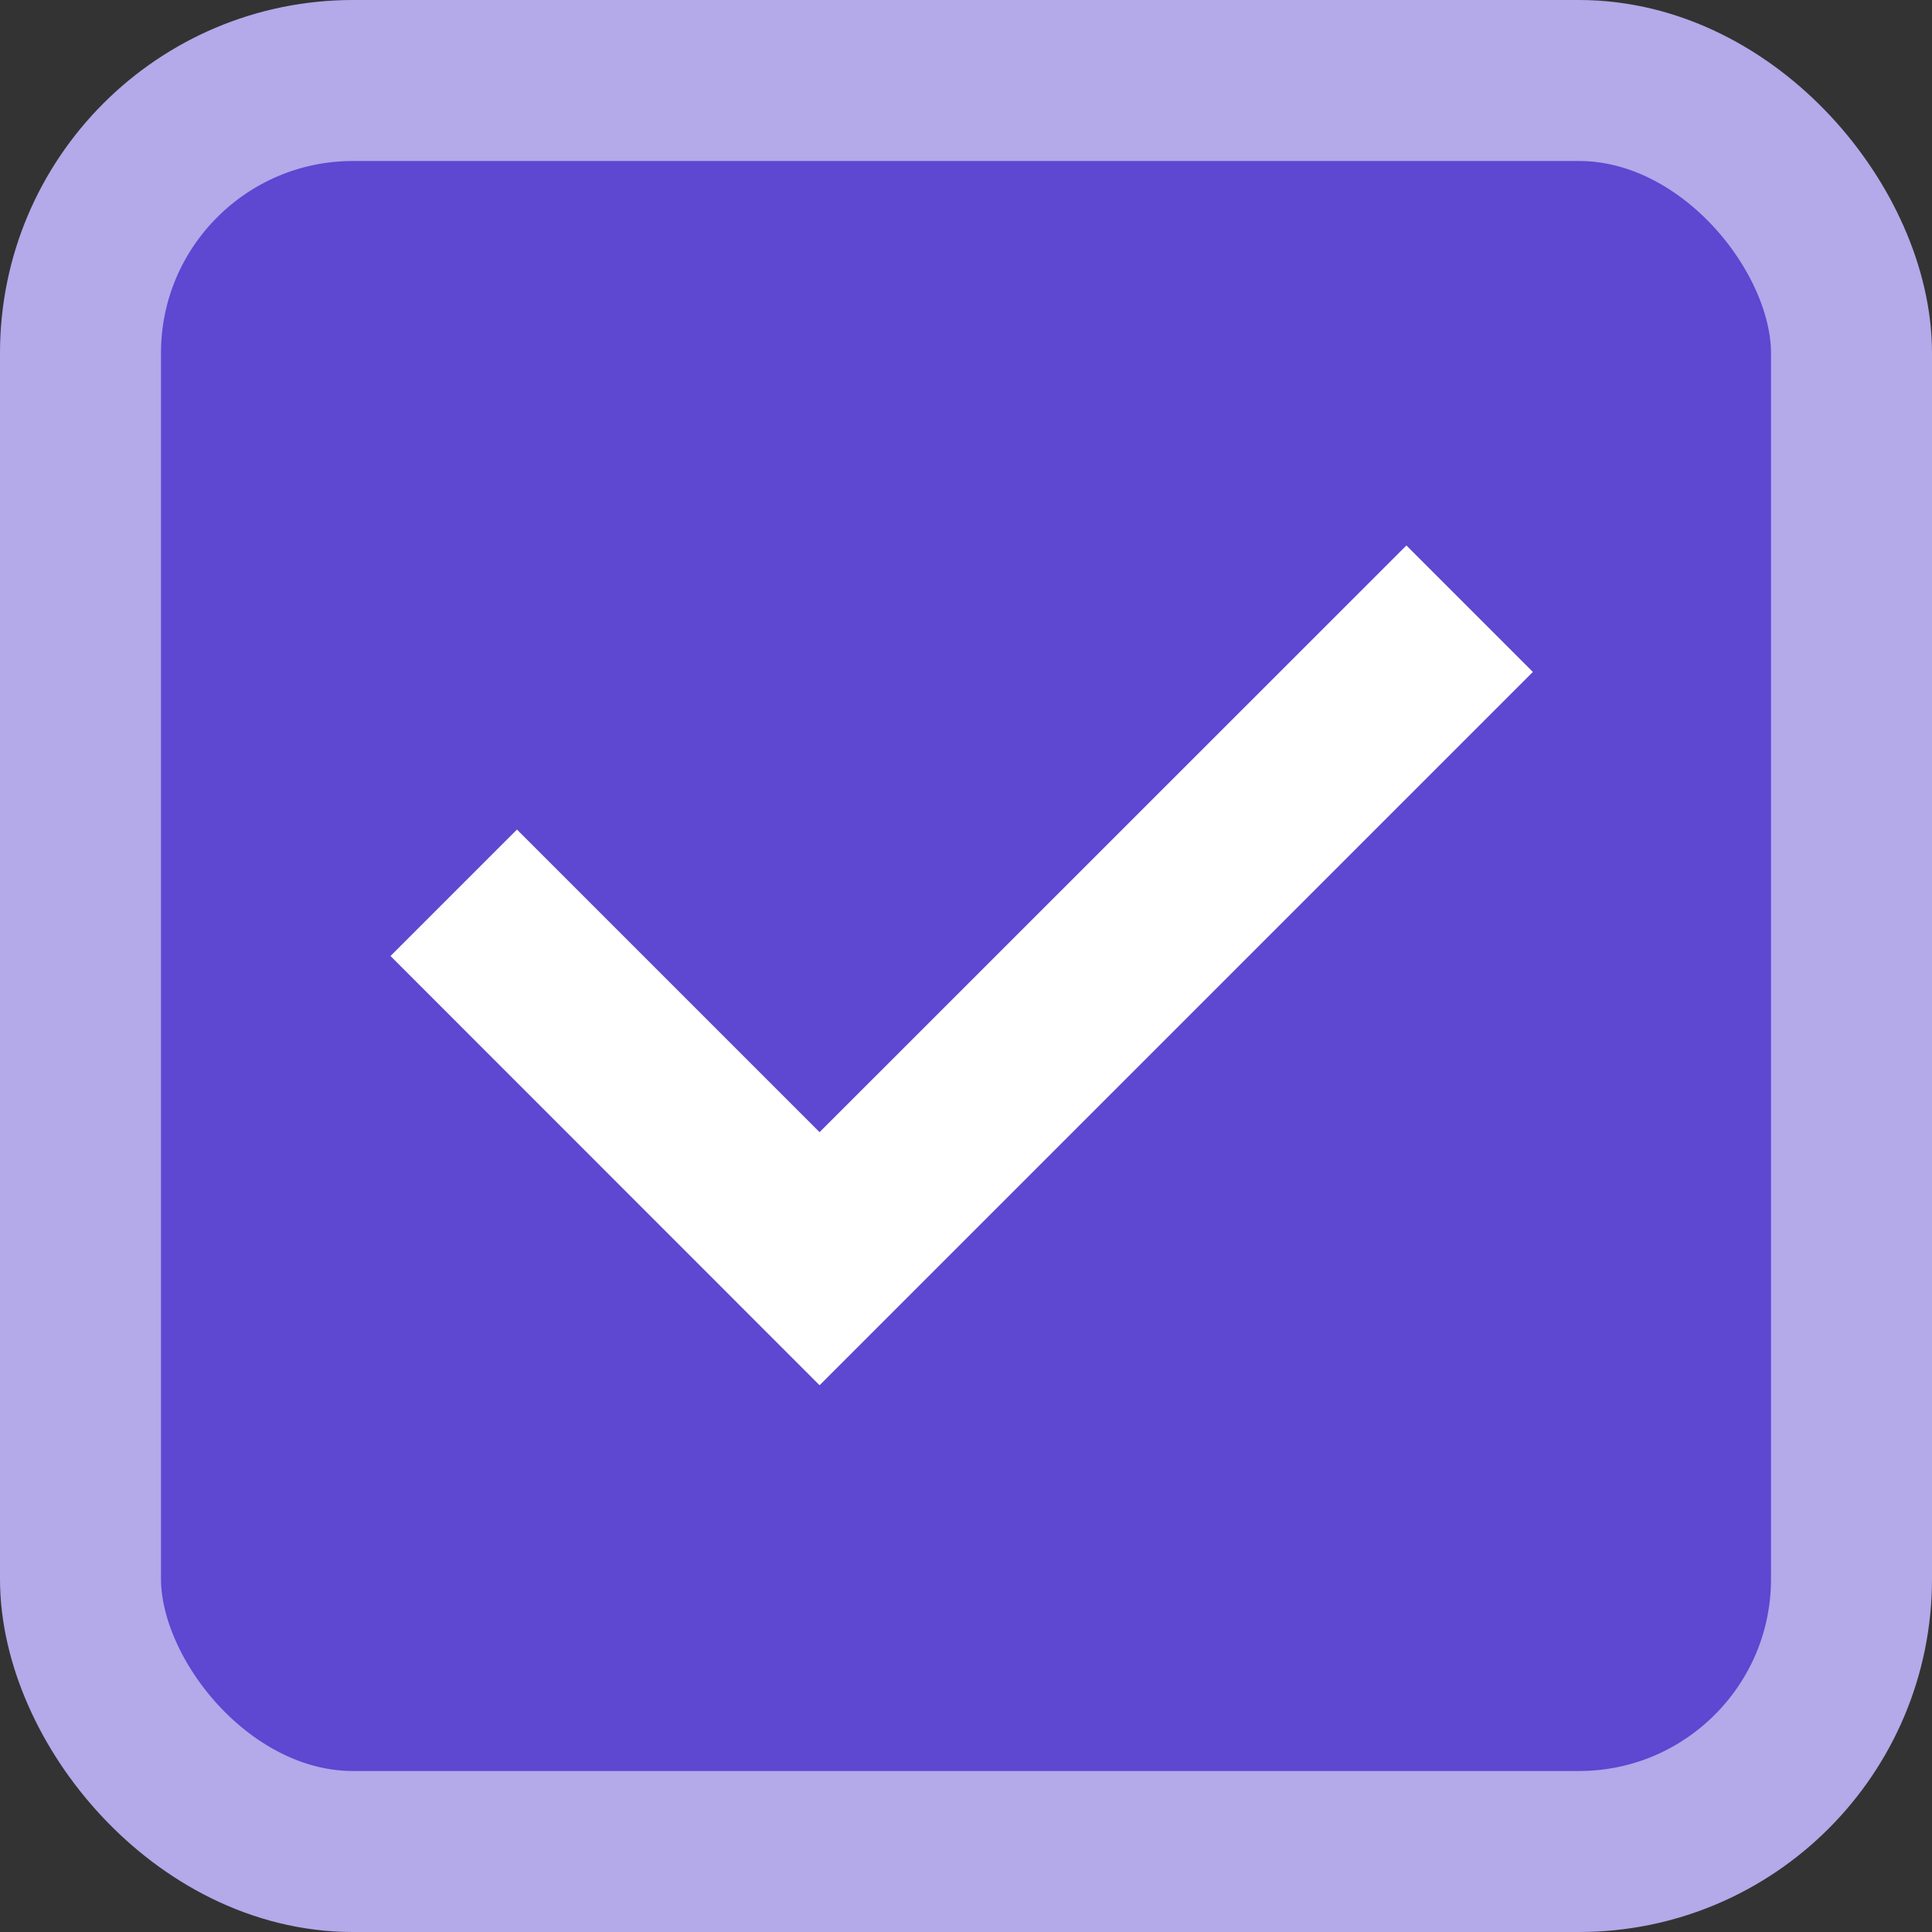 <?xml version="1.0" encoding="UTF-8" standalone="no"?>
<svg
   width="24"
   height="24"
   version="1.1"
   id="svg1032"
   sodipodi:docname="checkbox-focused.svg"
   inkscape:version="1.2 (1:1.2.1+202207142221+cd75a1ee6d)"
   xmlns:inkscape="http://www.inkscape.org/namespaces/inkscape"
   xmlns:sodipodi="http://sodipodi.sourceforge.net/DTD/sodipodi-0.dtd"
   xmlns="http://www.w3.org/2000/svg"
   xmlns:svg="http://www.w3.org/2000/svg">
  <rect width="100%" height="100%" fill="#333333" stroke="none"/>
  <defs
     id="defs1036" />
  <sodipodi:namedview
     id="namedview1034"
     pagecolor="#ffffff"
     bordercolor="#666666"
     borderopacity="1.0"
     inkscape:showpageshadow="2"
     inkscape:pageopacity="0.0"
     inkscape:pagecheckerboard="0"
     inkscape:deskcolor="#d1d1d1"
     showgrid="false"
     inkscape:zoom="9.8333333"
     inkscape:cx="-2.5932203"
     inkscape:cy="12.050847"
     inkscape:window-width="1920"
     inkscape:window-height="1016"
     inkscape:window-x="0"
     inkscape:window-y="0"
     inkscape:window-maximized="1"
     inkscape:current-layer="svg1032" />
  <rect
     style="display:inline;fill:#5e47d1;fill-rule:evenodd;stroke:#b4a9e9;stroke-width:2;stroke-linejoin:round;fill-opacity:1"
     id="rect481"
     width="22"
     height="22"
     x="1"
     y="1"
     ry="3.385" />
  <path
     style="display:inline;fill:#ffffff;fill-rule:evenodd;stroke-width:0.5;stroke-linecap:square"
     d="m 17.471,6.776 1.571,1.571 -8.861,8.861 -5.33,-5.332 1.571,-1.571 3.759,3.759 z"
     id="path897" />
</svg>
